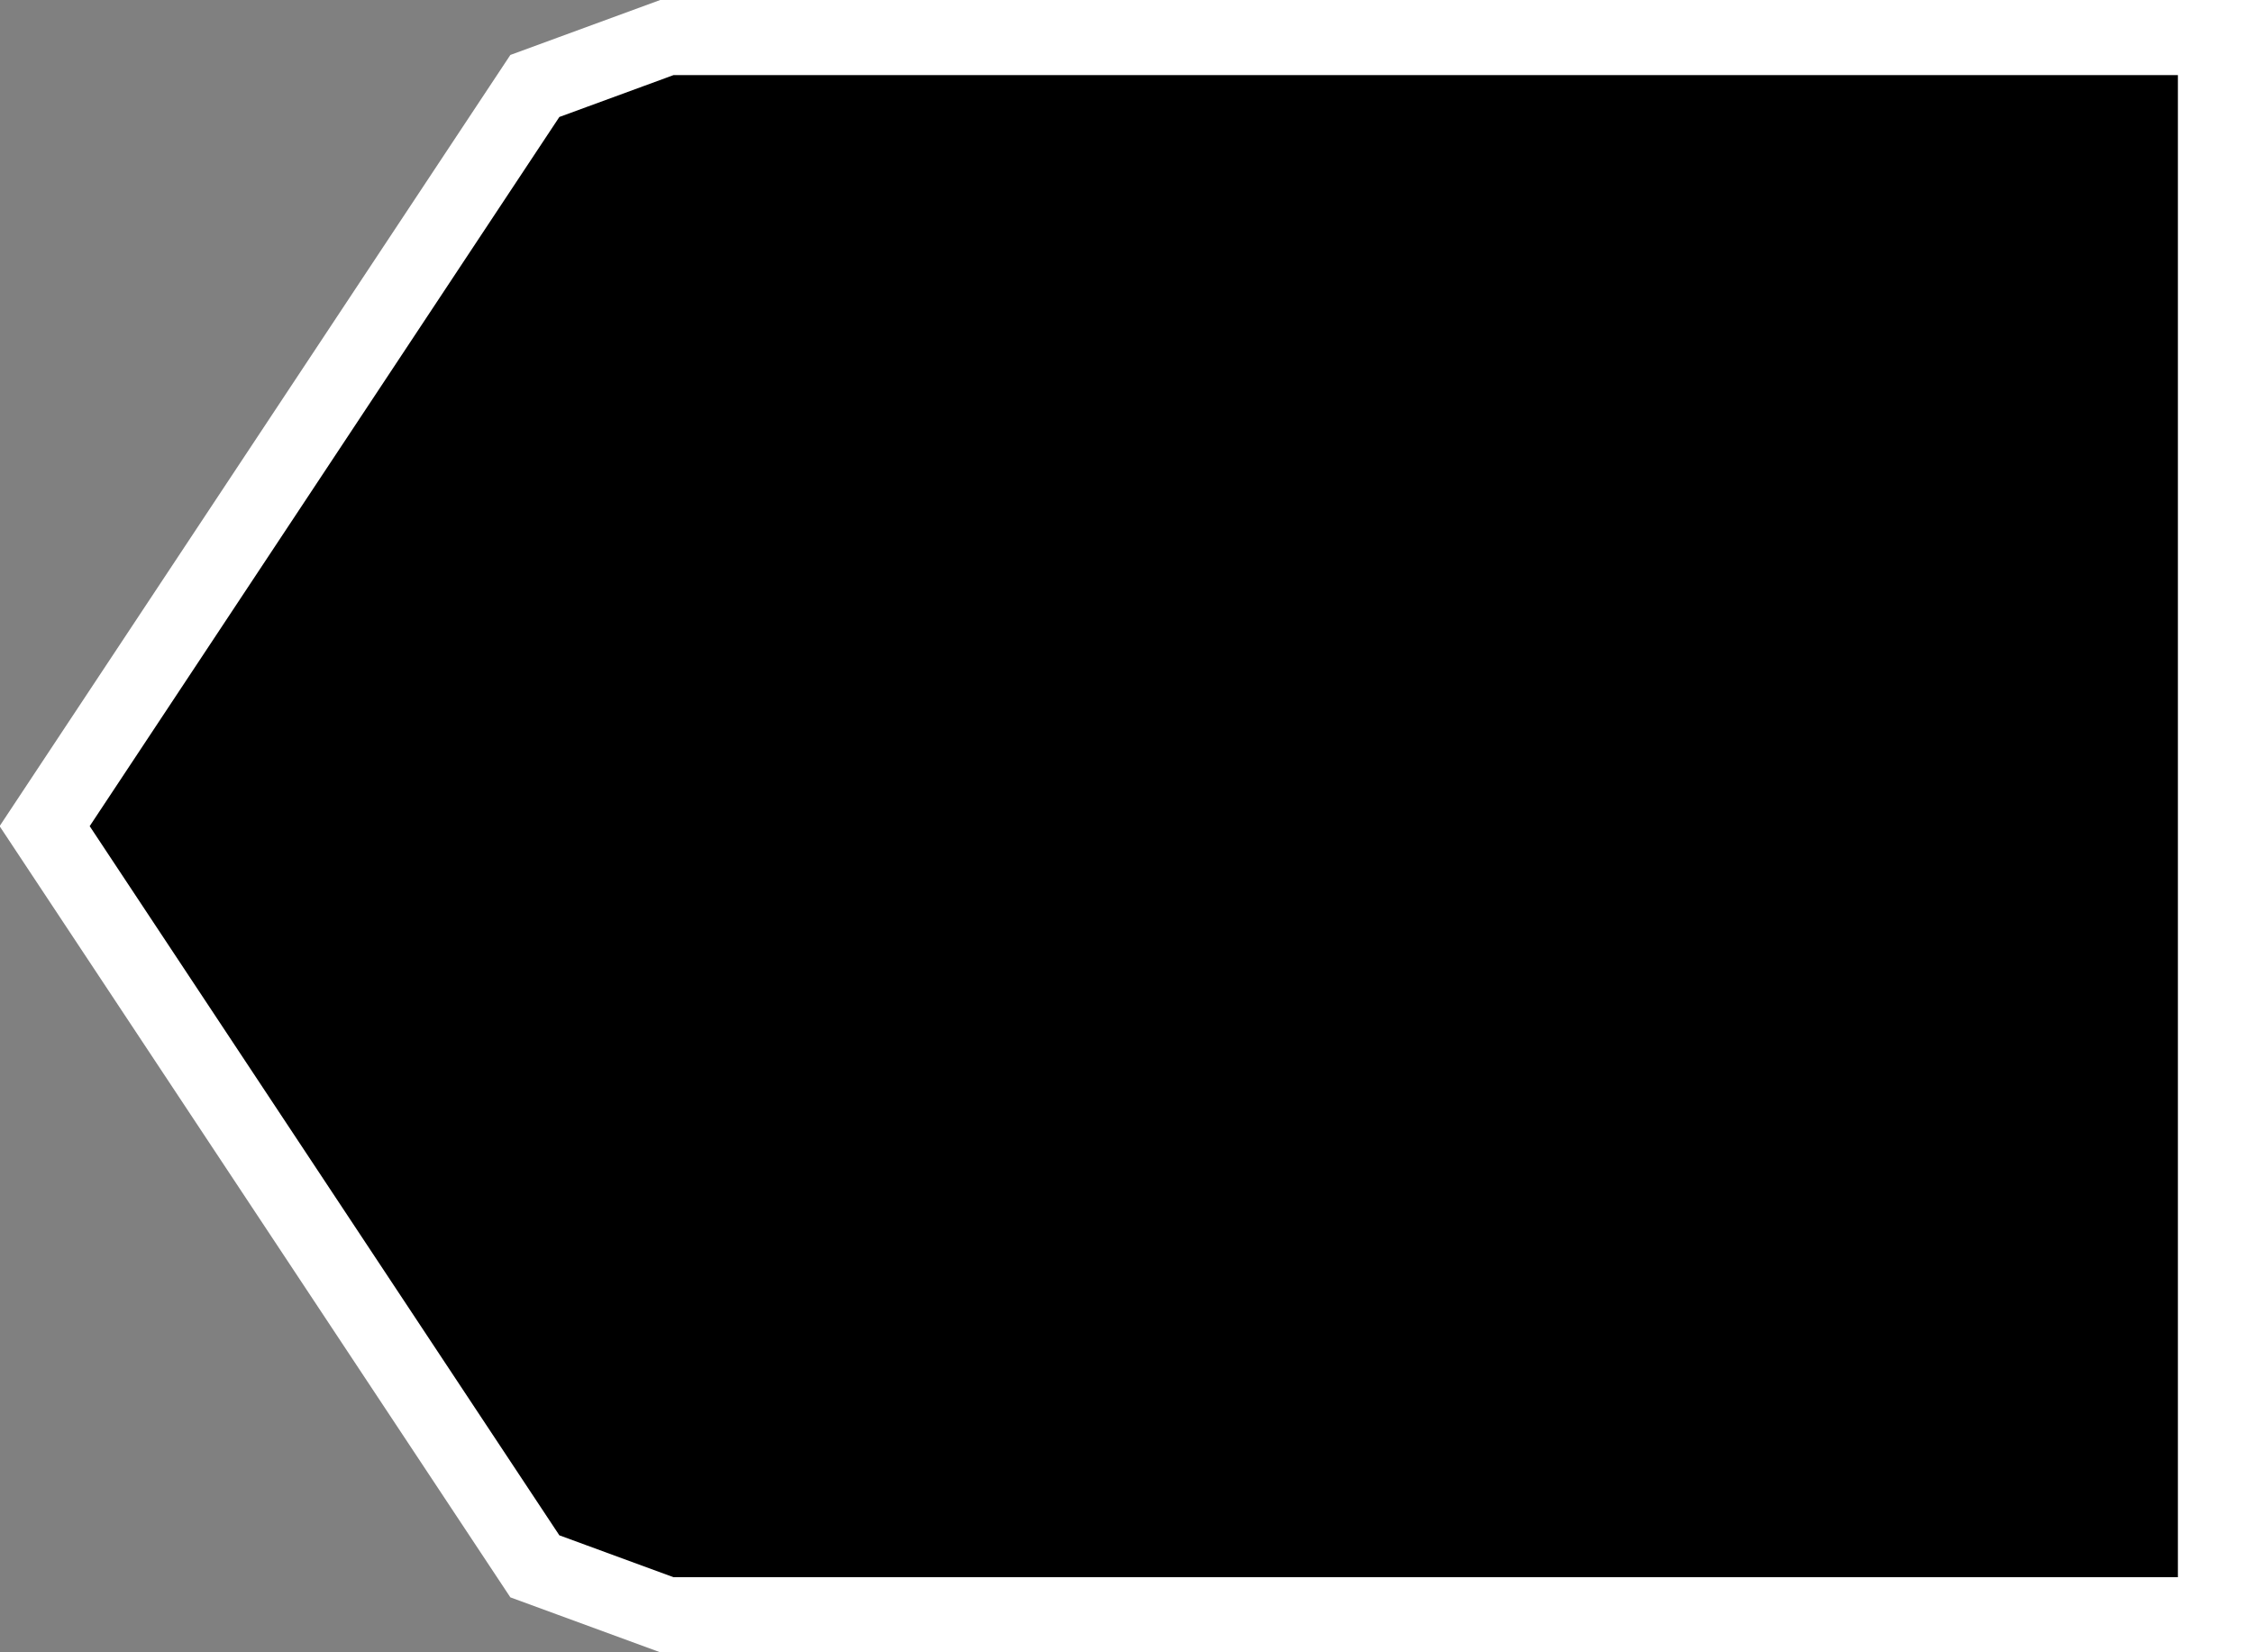 ﻿<?xml version="1.0" encoding="utf-8"?>
<svg version="1.1" xmlns:xlink="http://www.w3.org/1999/xlink" width="60px" height="44px" xmlns="http://www.w3.org/2000/svg">
  <rect width="100%" height="100%" fill="#808080" stroke="none"/>
  <g transform="matrix(1 0 0 1 -243 -401 )">
    <path d="M 260.839 402.5  C 260.839 402.5  257.567 403.7  257.567 403.7  C 257.567 403.7  244.783 423  244.783 423  C 244.783 423  257.567 442.3  257.567 442.3  C 257.567 442.3  260.839 443.5  260.839 443.5  C 260.839 443.5  301.5 443.5  301.5 443.5  C 301.5 443.5  301.5 402.5  301.5 402.5  C 301.5 402.5  260.839 402.5  260.839 402.5  Z " fill-rule="nonzero" fill="#000000" stroke="none" />
    <path d="M 260.759 402  C 260.759 402  257.244 403.289  257.244 403.289  C 257.244 403.289  244.189 423  244.189 423  C 244.189 423  257.244 442.711  257.244 442.711  C 257.244 442.711  260.759 444  260.759 444  C 260.759 444  302 444  302 444  C 302 444  302 402  302 402  C 302 402  260.759 402  260.759 402  Z " stroke-width="2" stroke="#ffffff" fill="none" />
  </g>
</svg>